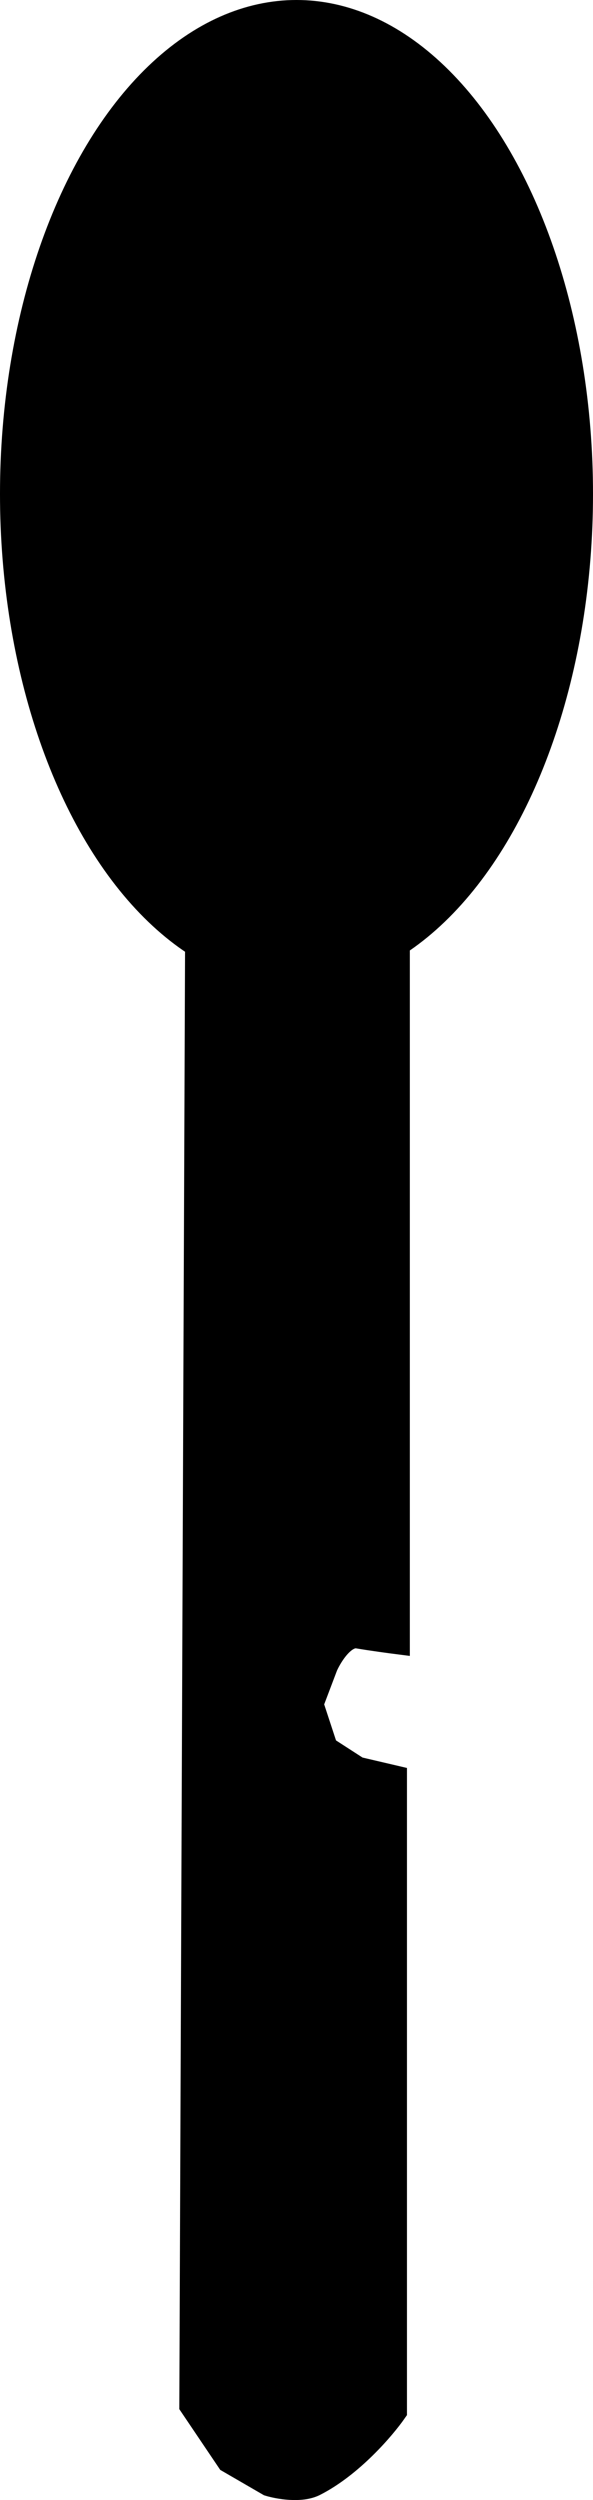 <svg width="102" height="430" viewBox="0 0 102 430" fill="none" xmlns="http://www.w3.org/2000/svg">
<path d="M39.282 423.312L32.845 413.759L33.835 162.386H68.495V282.543C67.175 282.375 63.94 281.939 61.563 281.537C59.187 281.135 56.942 284.721 56.117 286.565L53.641 293.1L56.117 300.642L61.563 304.161L68 305.669V414.765C66.019 417.614 60.474 424.116 54.136 427.334C51.759 428.54 47.864 427.836 46.214 427.334L39.282 423.312Z" fill="black" stroke="black" stroke-width="4"/>
<ellipse cx="51" cy="84.964" rx="51" ry="84.964" fill="black"/>
</svg>
